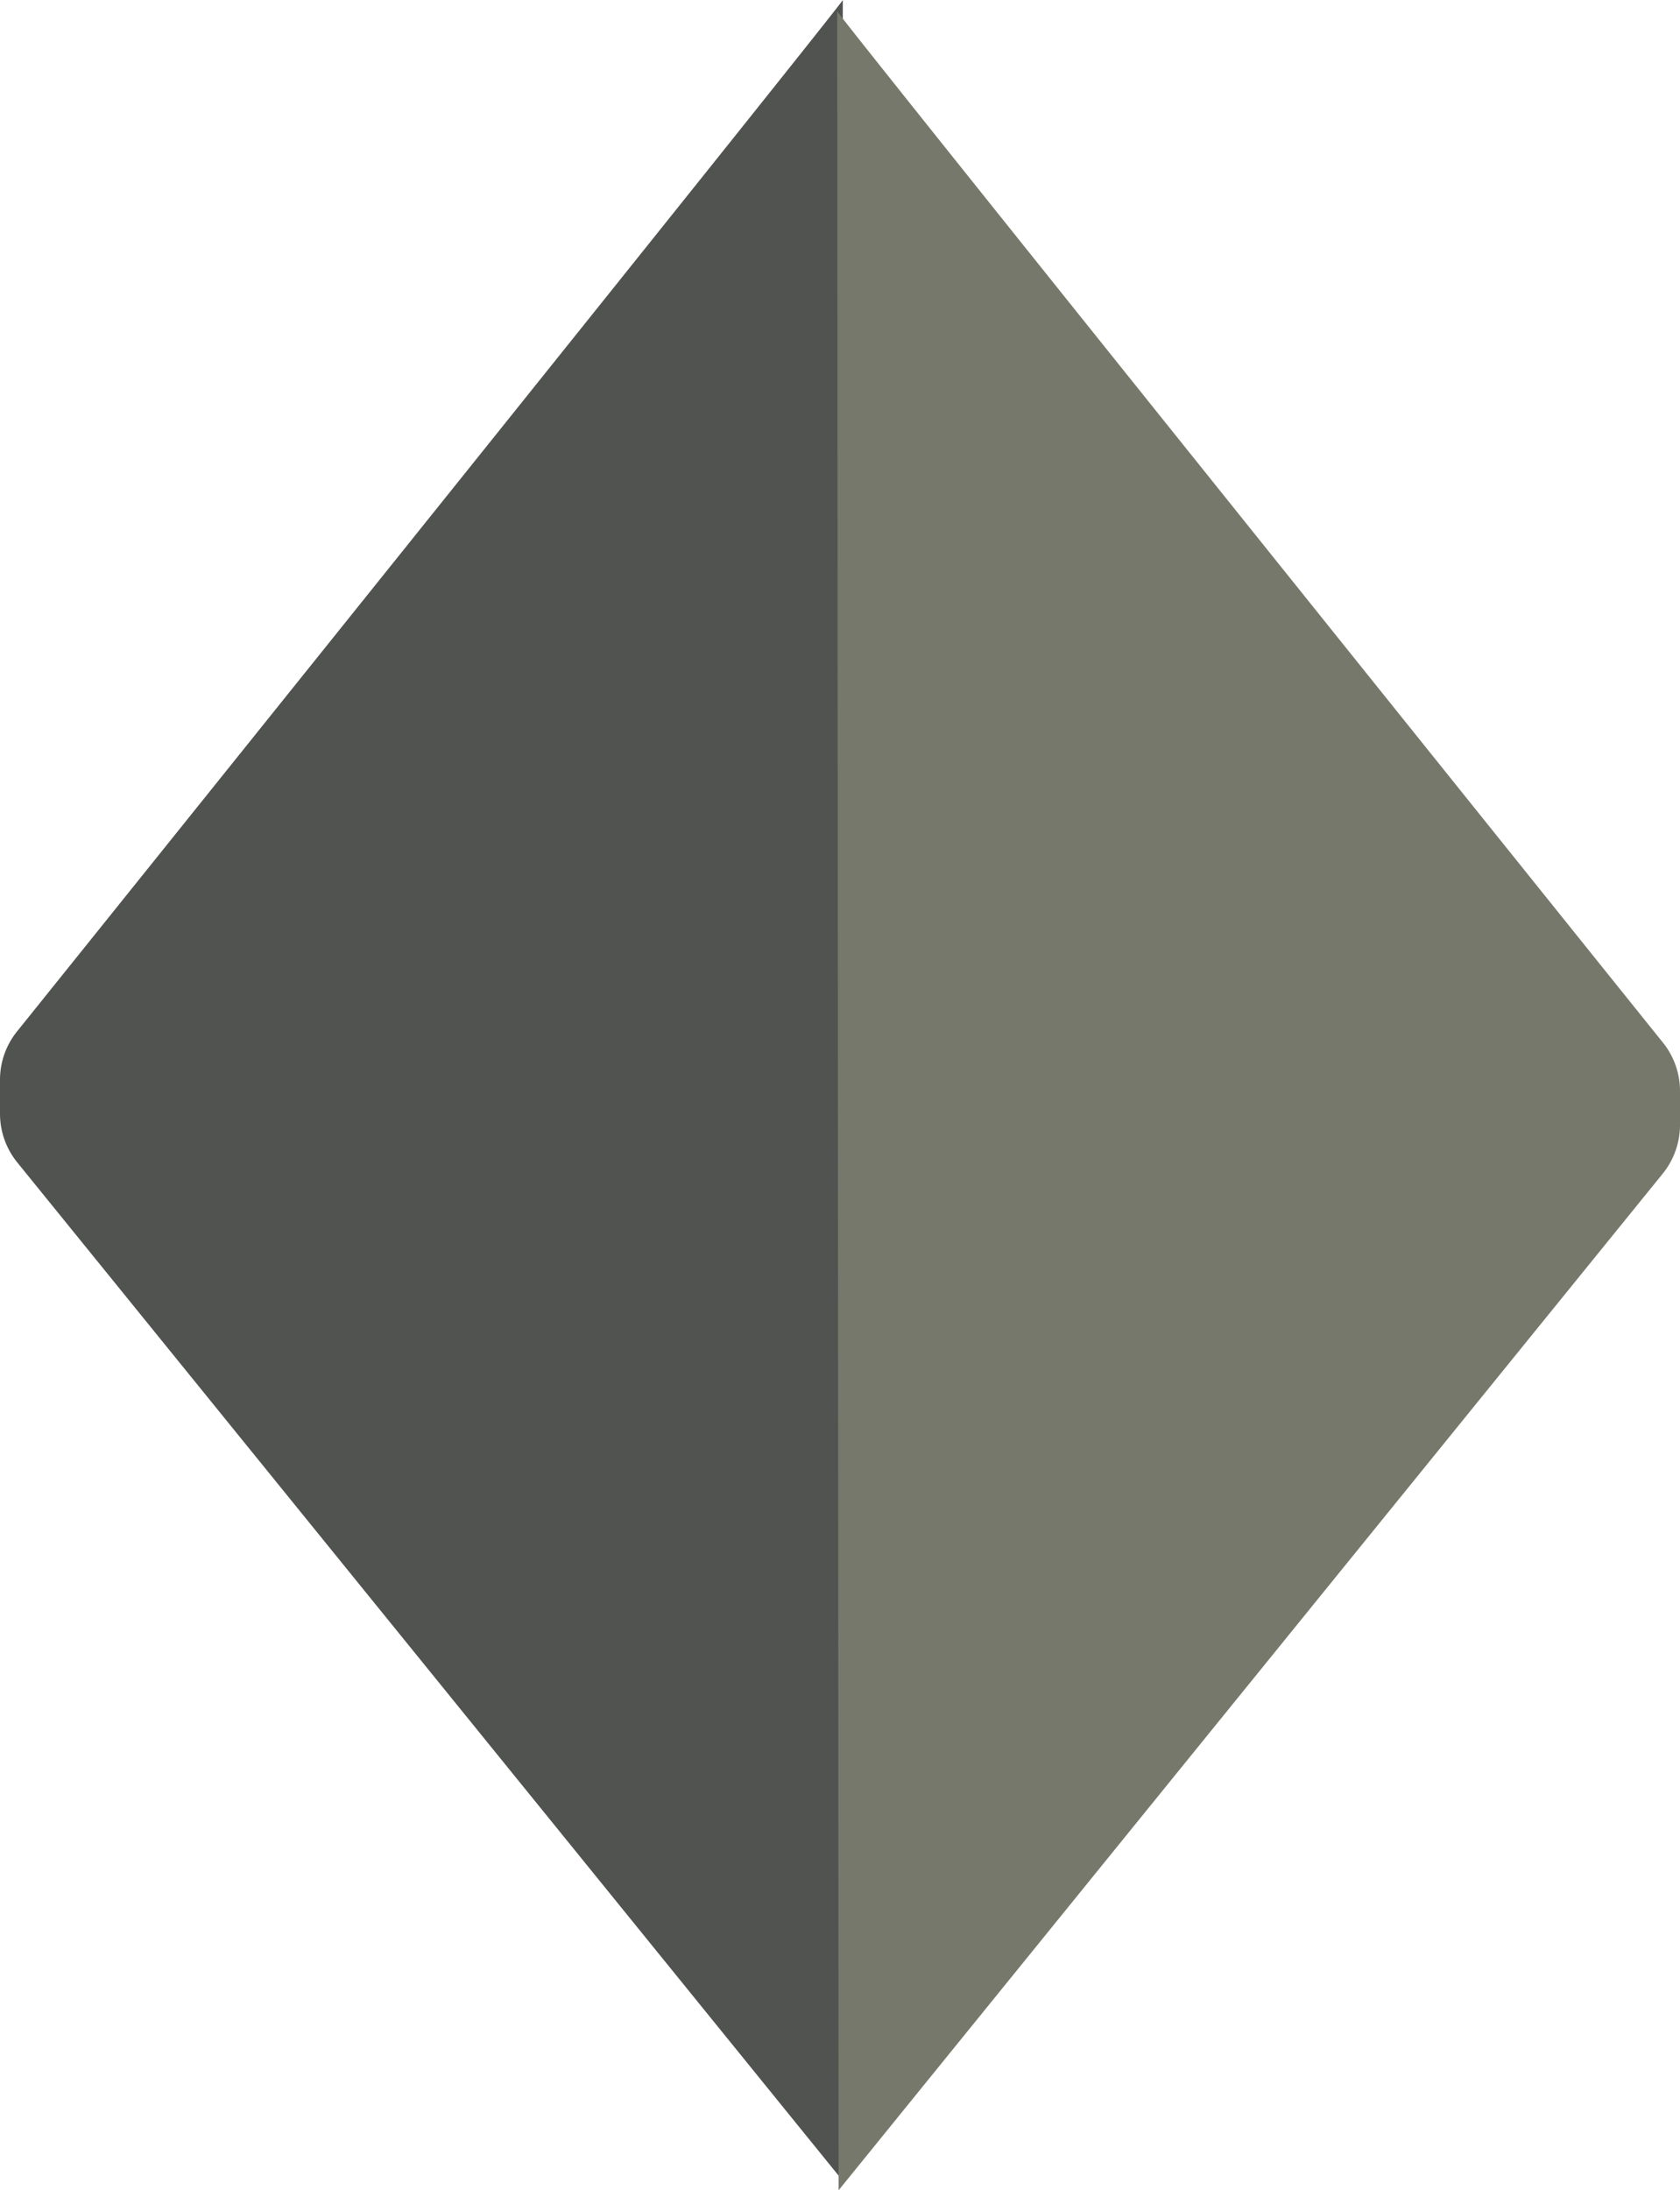 <svg xmlns="http://www.w3.org/2000/svg" viewBox="0 0 300 390.89"><defs><style>.cls-1{fill:#50534f;}.cls-2{fill:#76786b;}</style></defs><g id="Layer_2" data-name="Layer 2"><g id="Layer_1-2" data-name="Layer 1"><path class="cls-1" d="M150.5,0C151-.08,24.37,157.56,3,184.13a13.76,13.76,0,0,0-3,8.63v6a13.83,13.83,0,0,0,3.08,8.69L150.25,388.89"/><path class="cls-2" d="M149.5,2C149,1.92,275.63,159.56,297,186.13a13.76,13.76,0,0,1,3,8.63v6a13.83,13.83,0,0,1-3.08,8.69L149.75,390.89"/></g></g></svg>